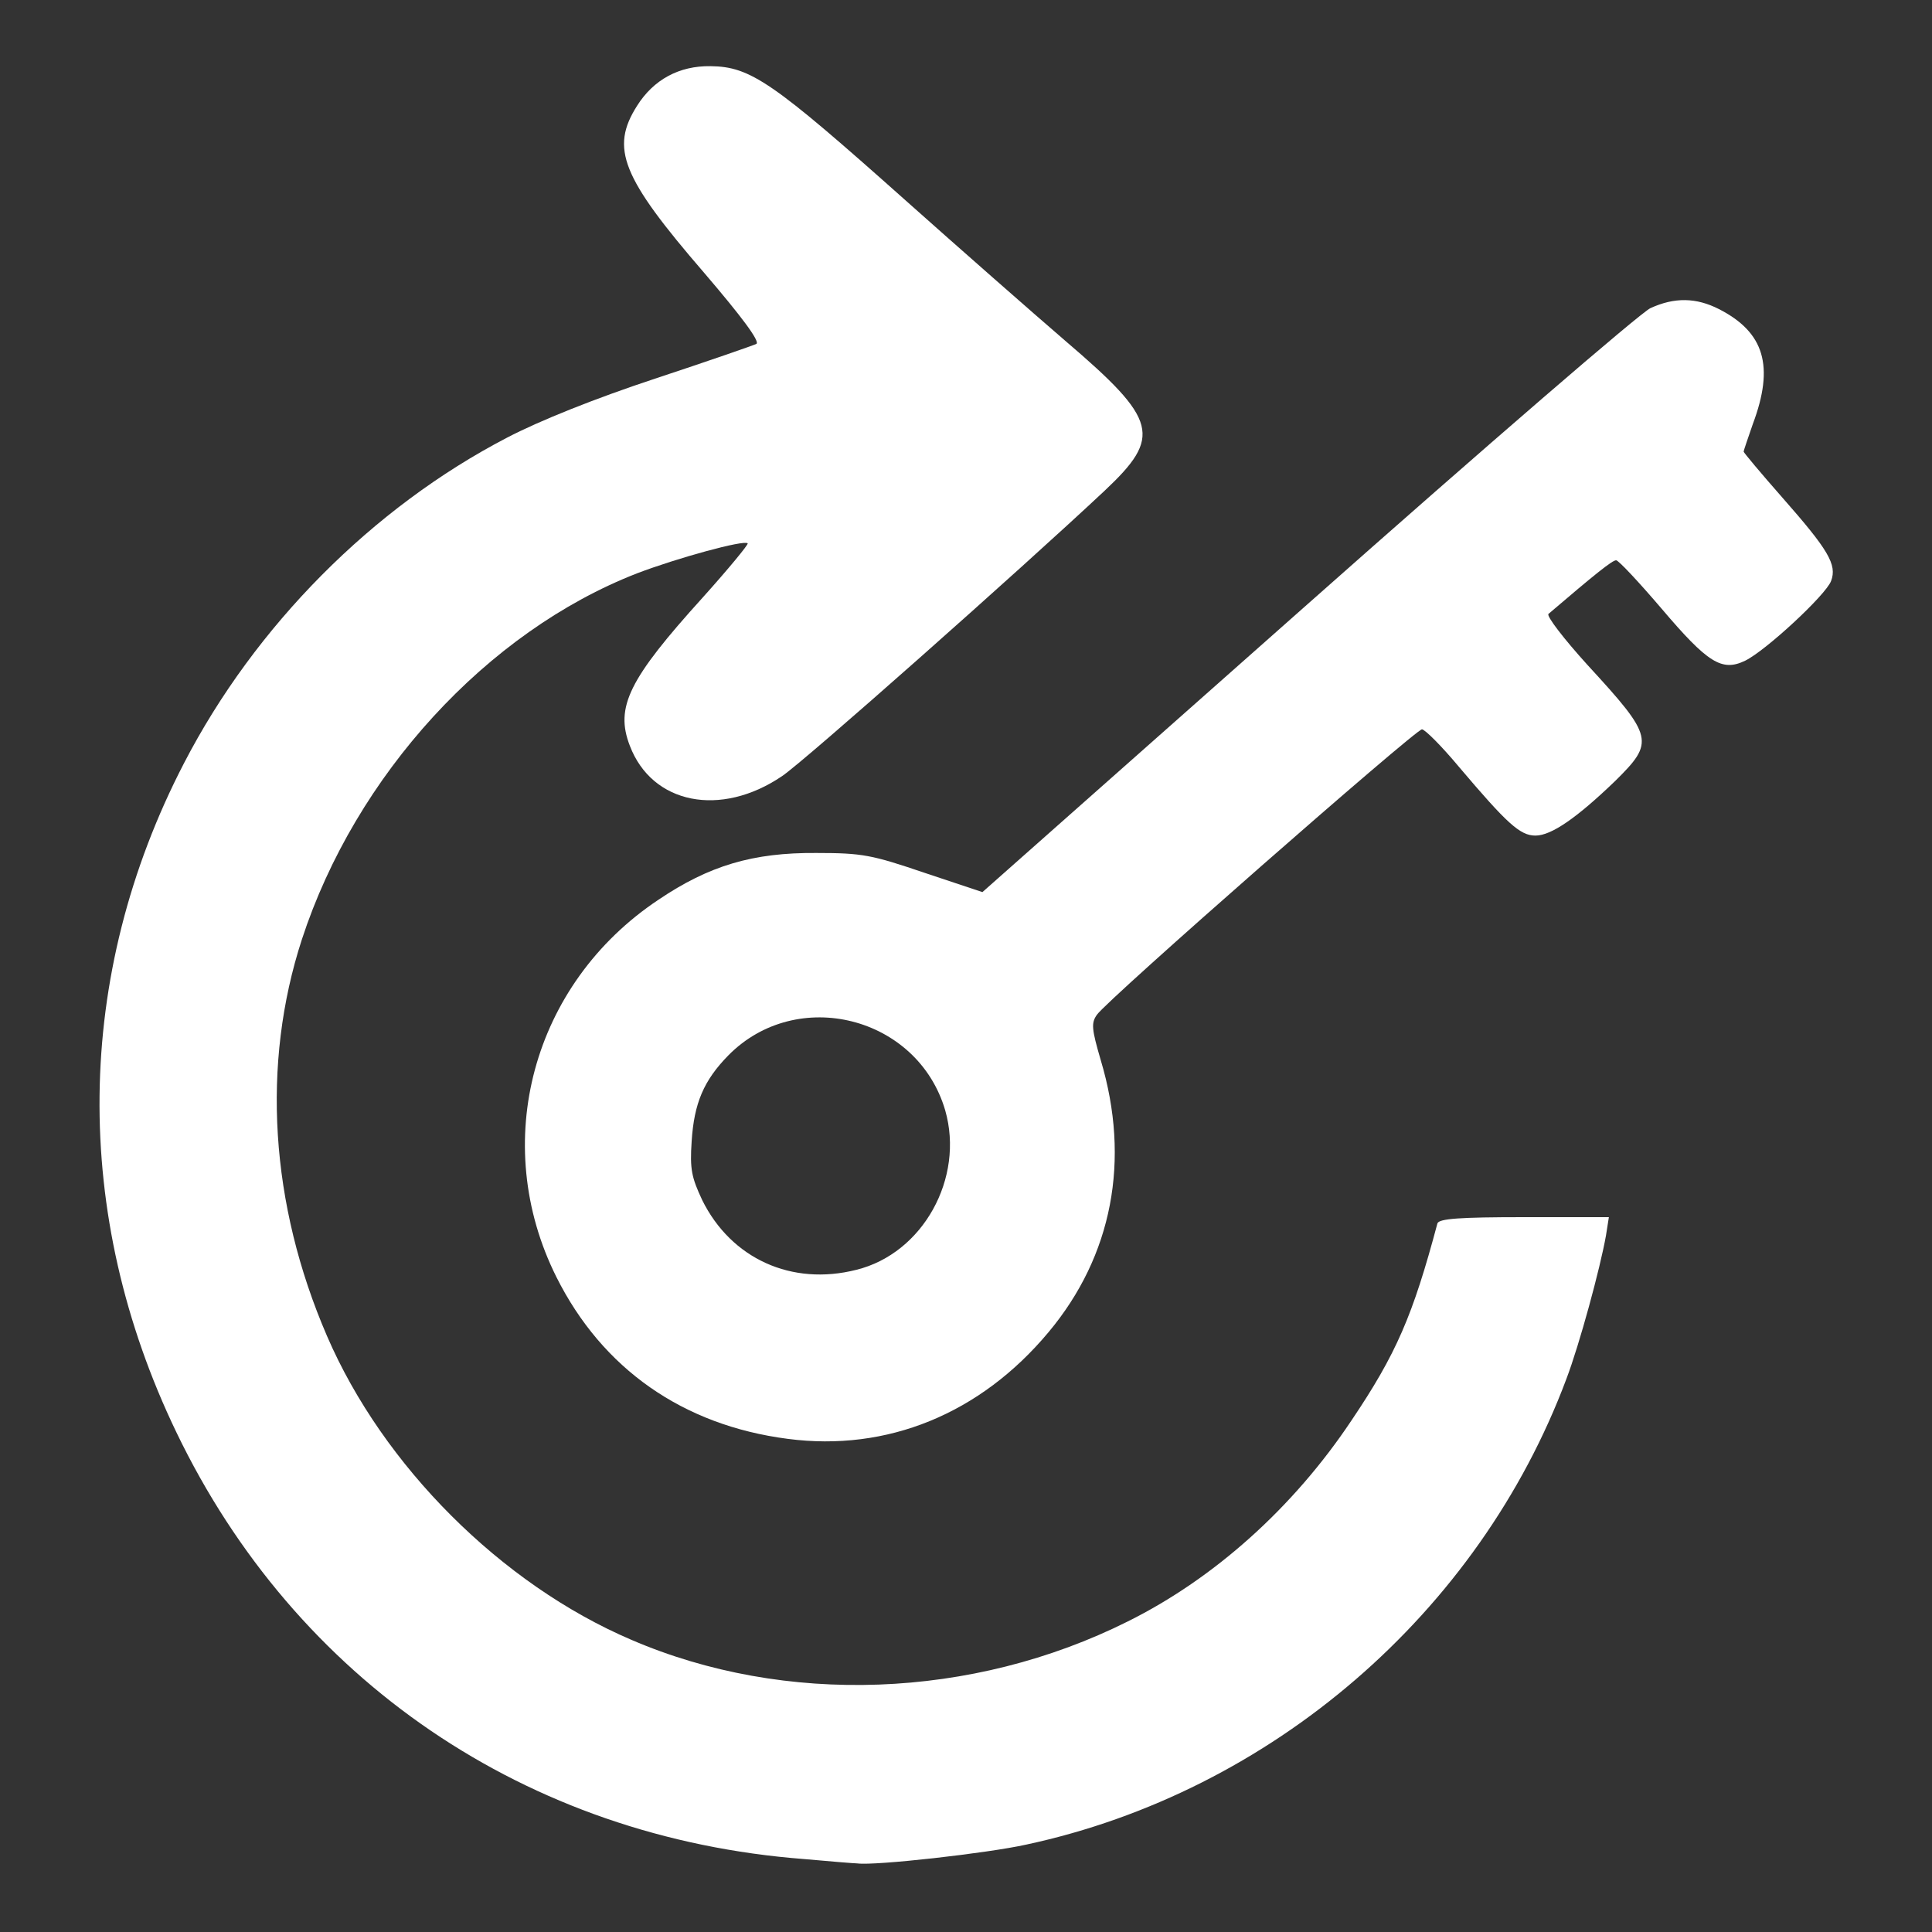 <?xml version="1.0" encoding="utf-8"?>
<!DOCTYPE svg PUBLIC "-//W3C//DTD SVG 20010904//EN" "http://www.w3.org/TR/2001/REC-SVG-20010904/DTD/svg10.dtd">
<svg version="1.0" xmlns="http://www.w3.org/2000/svg" width="400px" height="400px" viewBox="0 0 400 400" preserveAspectRatio="xMidYMid meet">
 <rect x="0" y="0" width="400" height="400" fill="#333333" stroke="none"/>
 <g fill="#ffffff">
  <path d="M166.5 384.9 c-57.5 -4.4 -105.3 -37 -130 -88.4 -21.7 -45.1 -21.2 -94.5 1.6 -138.5 14.7 -28.4 39 -52.9 66.9 -67.4 6.7 -3.5 18.2 -8.1 30.6 -12.2 10.9 -3.6 20.4 -6.9 21 -7.2 0.8 -0.5 -3.1 -5.7 -10.8 -14.7 -17.1 -19.8 -19.5 -25.8 -13.9 -34.6 3.4 -5.4 8.7 -8.3 15.2 -8.2 8.3 0.1 12.8 3.2 40.4 27.8 11 9.8 25.9 22.9 33.1 29.1 19.2 16.4 20 19.8 8.1 31 -17.6 16.5 -62.4 56.2 -66.8 59.1 -12.7 8.6 -26.9 5.8 -31.5 -6.3 -3.1 -8 -0.2 -13.8 15.1 -30.7 5.3 -5.9 9.5 -11 9.3 -11.2 -0.7 -0.8 -14.8 3.1 -22.9 6.2 -31.1 12.1 -58.3 41.8 -69.4 75.8 -8.4 25.8 -6.6 54.8 5.2 82.1 11.6 26.9 36.1 51.4 63 62.9 31.8 13.7 70.6 12.3 102.8 -3.8 17.9 -8.9 34.3 -23.6 46.3 -41.6 9.3 -13.8 12.7 -21.7 17.8 -40.8 0.3 -1 4.7 -1.3 17.9 -1.3 l17.6 0 -0.6 3.8 c-1.2 6.8 -5.5 22.6 -8.2 29.7 -18.1 48.4 -61.1 85.5 -111.8 96.4 -8.1 1.8 -31.3 4.4 -35 3.9 -0.5 0 -5.5 -0.4 -11 -0.9z"/>
  <path d="M163.1 297.9 c-21.7 -2.8 -38.4 -14.5 -47.9 -33.5 -13.9 -27.8 -5 -60.7 21.1 -78.1 10.5 -7.1 19.6 -9.8 32.7 -9.7 9.6 0 11.5 0.4 22.4 4.1 l12 4 67.3 -59.6 c37 -32.8 69 -60.4 71 -61.3 5 -2.3 9.5 -2.2 14.2 0.2 9.4 4.8 11.5 11.8 7 23.8 -1 2.9 -1.9 5.5 -1.9 5.7 0 0.2 3.6 4.5 8 9.5 9.5 10.8 11.4 13.9 10.1 17.3 -1.1 2.9 -13.5 14.4 -17.8 16.5 -4.8 2.3 -7.7 0.5 -17.3 -10.8 -4.7 -5.5 -8.9 -10 -9.4 -10 -0.8 0 -4.4 2.9 -14 11.1 -0.5 0.4 3.2 5.2 8.1 10.6 13.7 14.9 13.9 15.9 5.7 24 -7.9 7.6 -13.2 11.3 -16.5 11.3 -3.2 0 -5.9 -2.5 -15.9 -14.3 -3.5 -4.2 -7 -7.7 -7.6 -7.7 -1.3 0 -65.2 56 -67.3 59.1 -1.2 1.7 -1.1 2.9 0.8 9.4 6.2 20.7 2.4 40.5 -10.8 56.3 -14.1 16.9 -33.4 24.8 -54 22.1z m14.2 -35 c13.8 -3.4 22.4 -19 18.4 -33 -5.7 -19.5 -30.7 -25.8 -44.9 -11.4 -5.1 5.2 -7.1 9.9 -7.6 17.8 -0.4 5.8 0 7.5 2.2 12.2 6 12.1 18.5 17.8 31.9 14.4z"/>
 </g>
</svg>